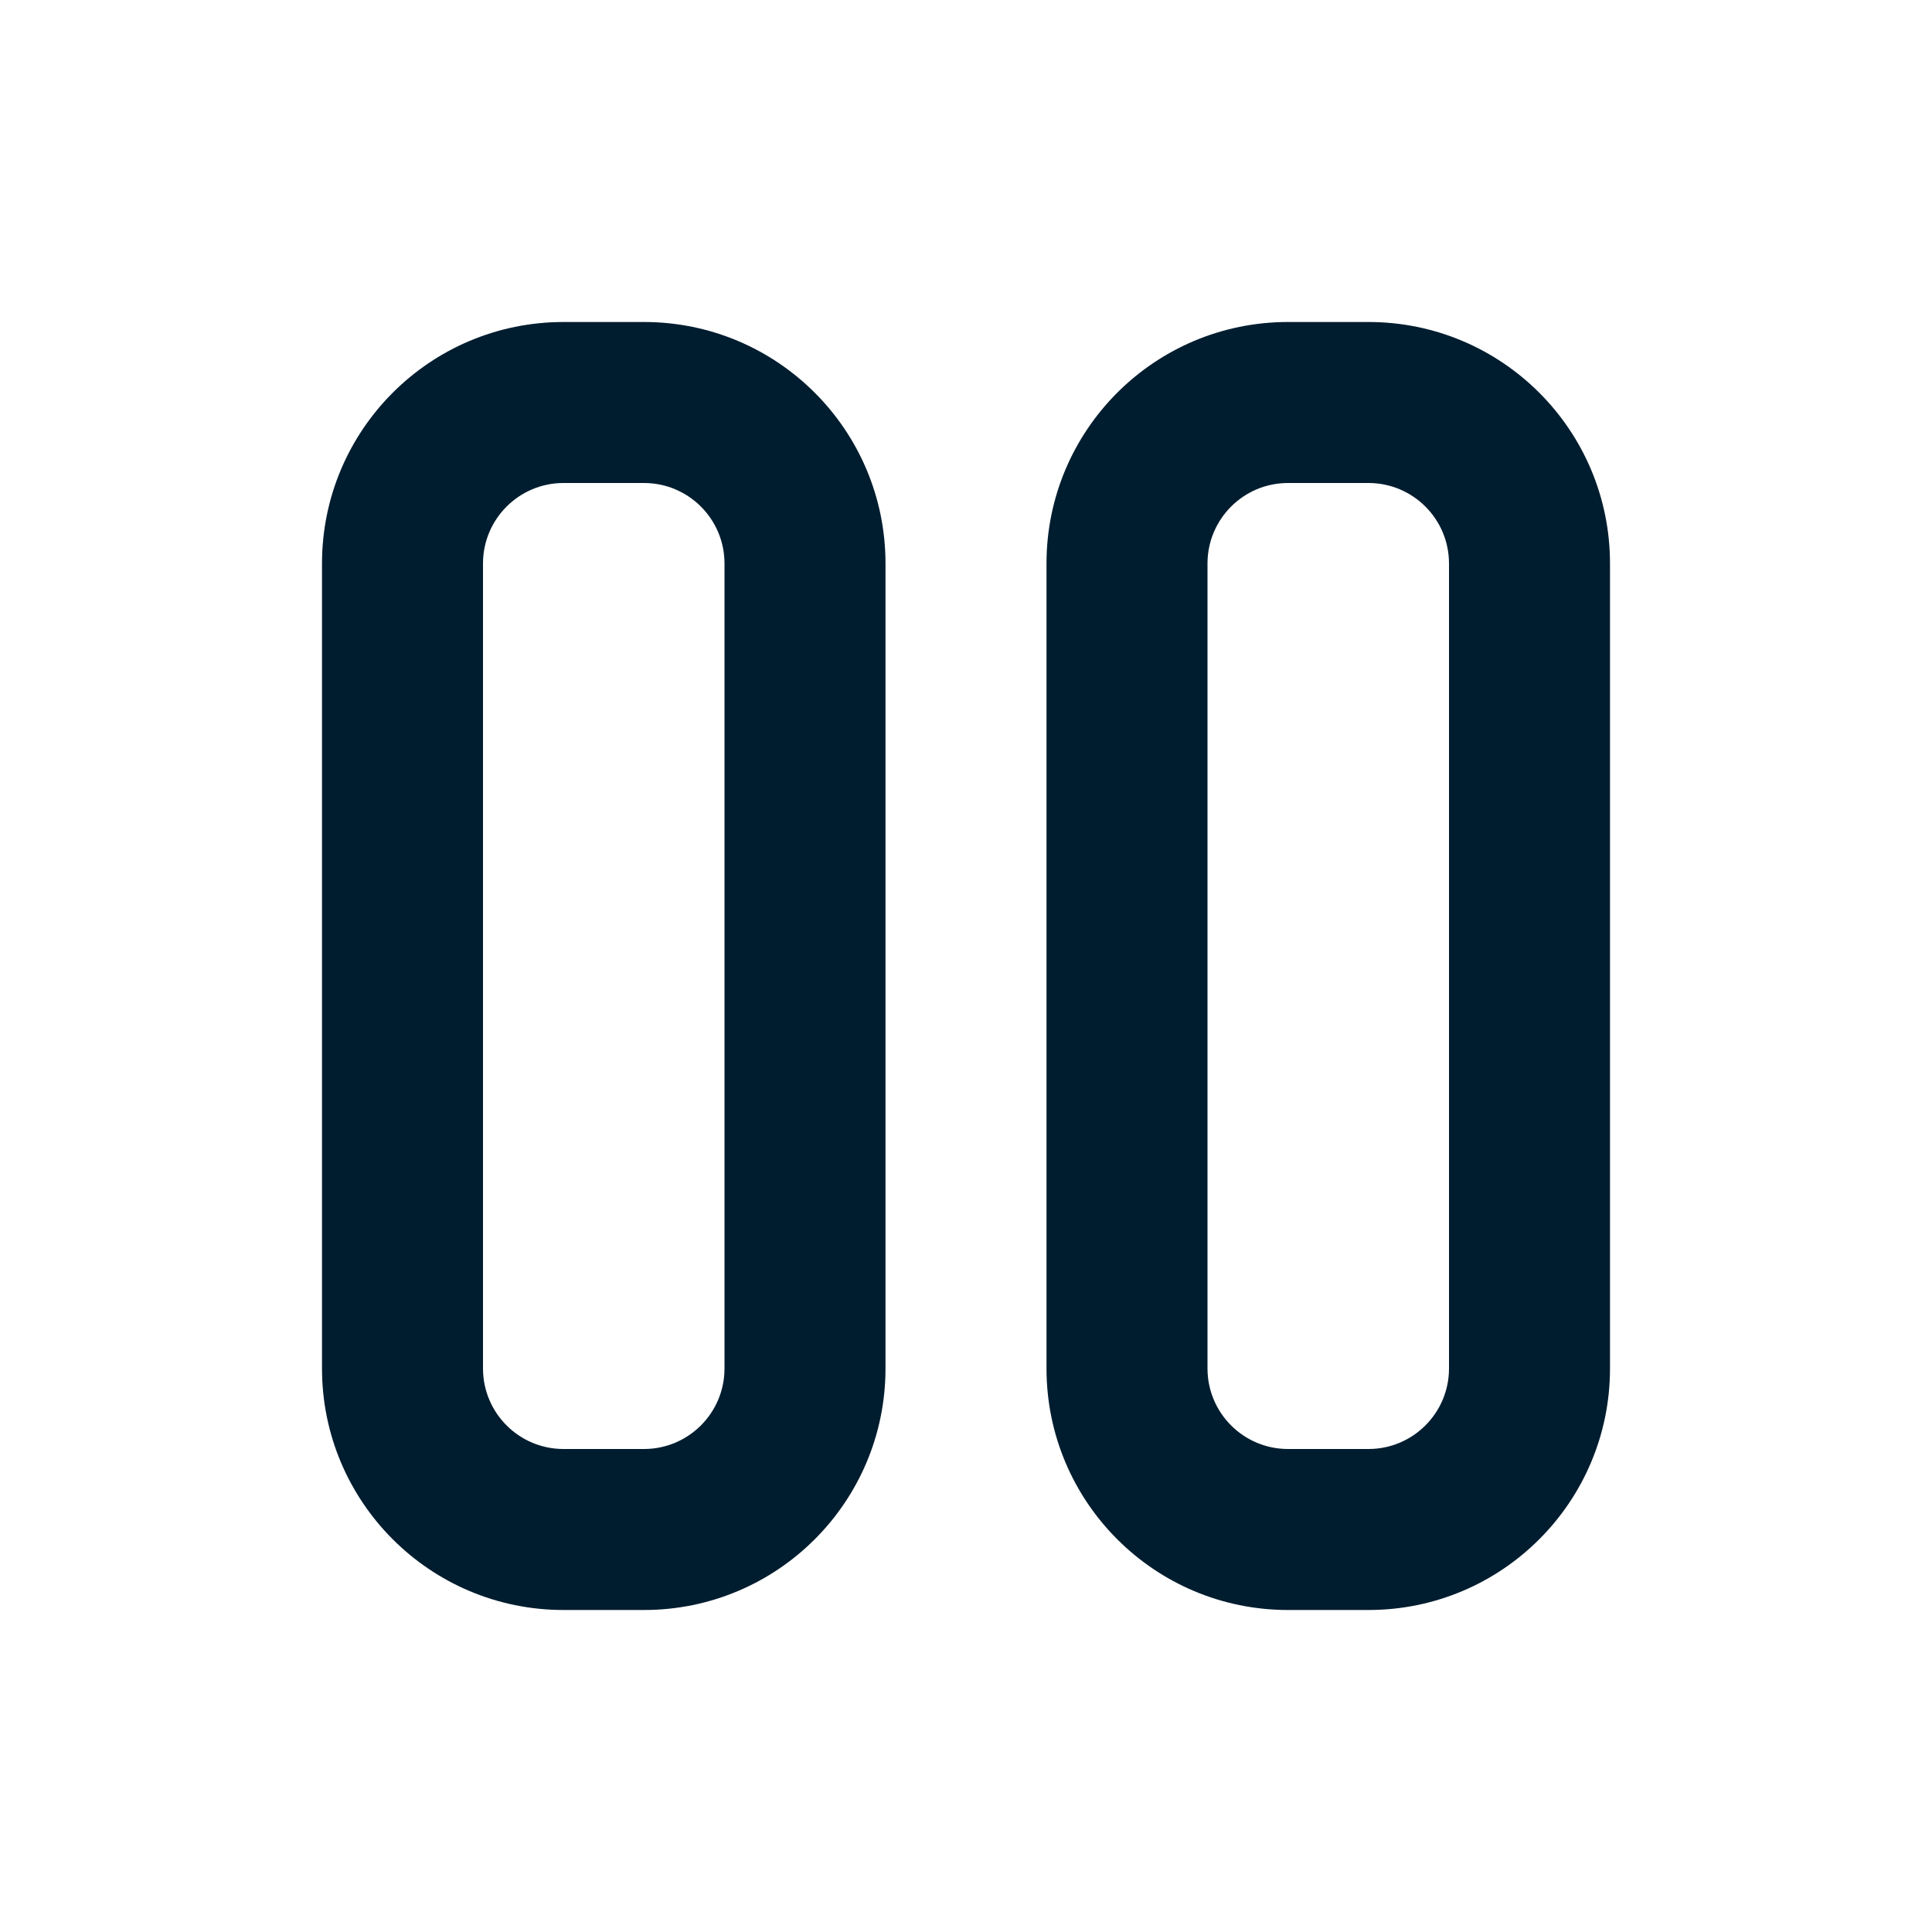 <svg xmlns="http://www.w3.org/2000/svg" width="24" height="24" viewBox="0 0 24 24">
  <path fill="#001D2F" fill-rule="evenodd" d="M8,4 C9.657,4 11,5.343 11,7 L11,7 L11,17 C11,18.657 9.657,20 8,20 L8,20 L7,20 C5.343,20 4,18.657 4,17 L4,17 L4,7 C4,5.343 5.343,4 7,4 L7,4 Z M17,4 C18.657,4 20,5.343 20,7 L20,7 L20,17 C20,18.657 18.657,20 17,20 L17,20 L16,20 C14.343,20 13,18.657 13,17 L13,17 L13,7 C13,5.343 14.343,4 16,4 L16,4 Z M8,6 L7,6 C6.448,6 6,6.448 6,7 L6,7 L6,17 C6,17.552 6.448,18 7,18 L7,18 L8,18 C8.552,18 9,17.552 9,17 L9,17 L9,7 C9,6.448 8.552,6 8,6 L8,6 Z M17,6 L16,6 C15.448,6 15,6.448 15,7 L15,7 L15,17 C15,17.552 15.448,18 16,18 L16,18 L17,18 C17.552,18 18,17.552 18,17 L18,17 L18,7 C18,6.448 17.552,6 17,6 L17,6 Z"/>
</svg>
